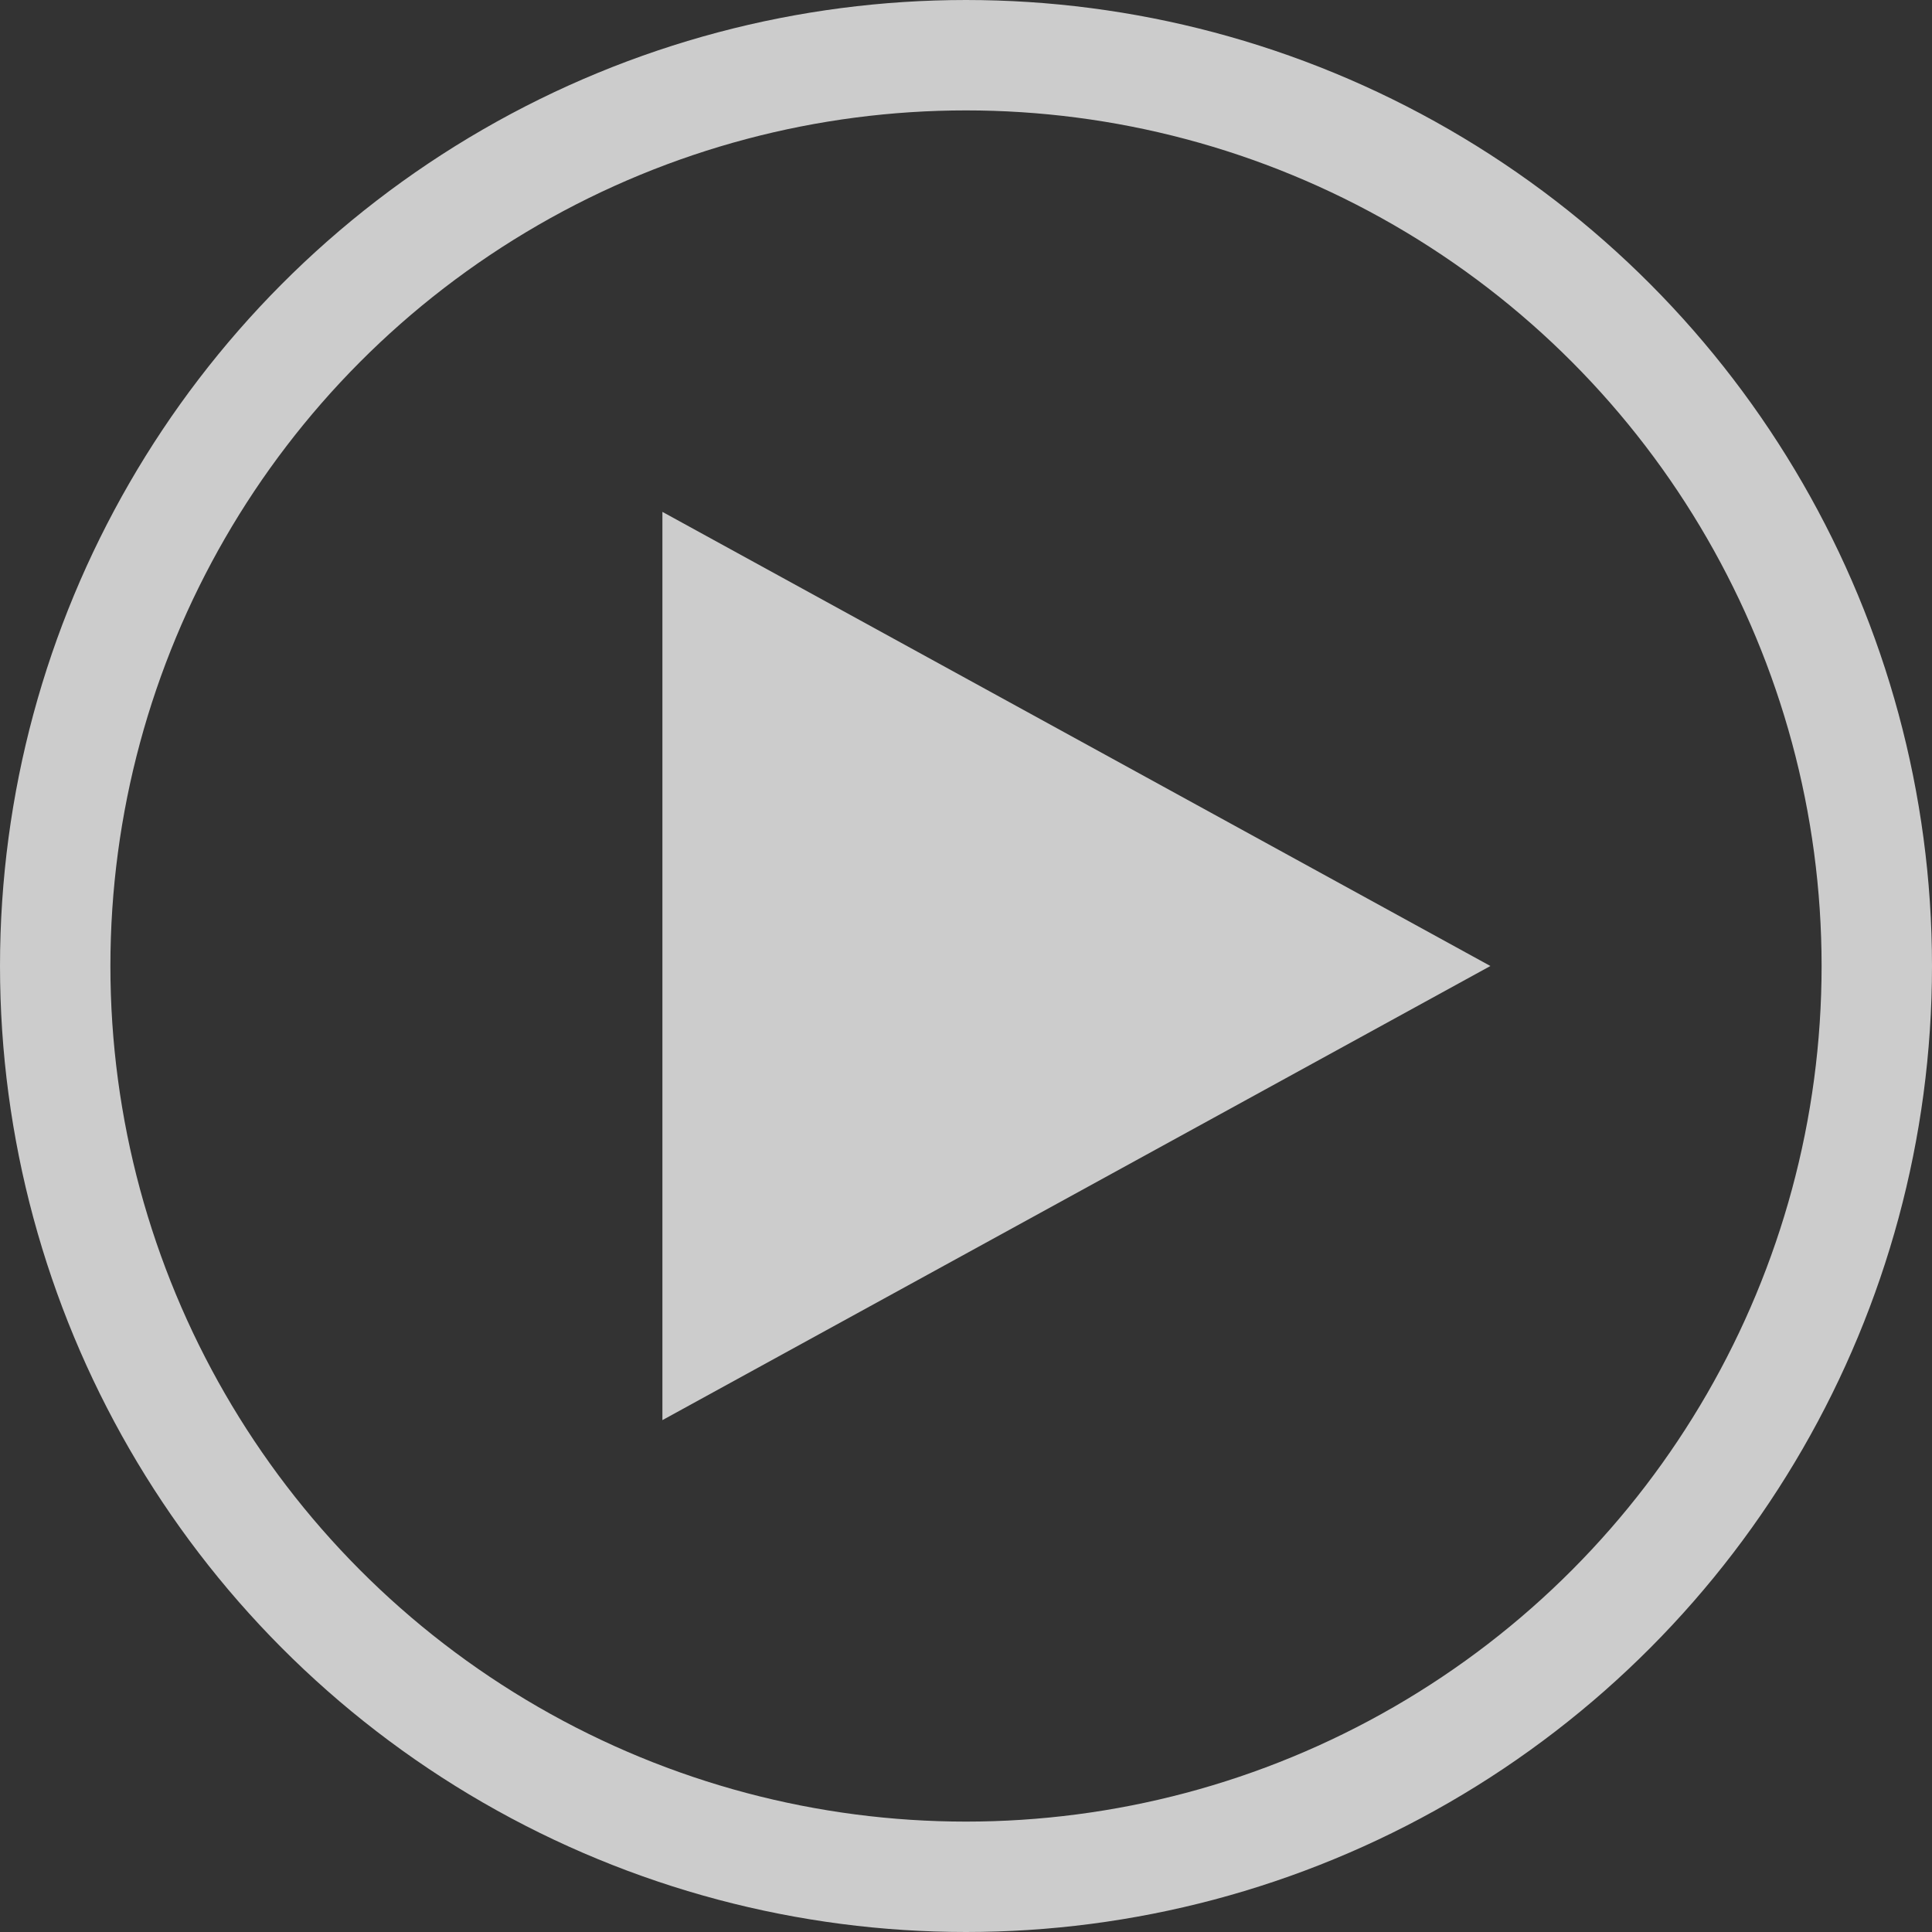 <svg width="35" height="35" viewBox="0 0 35 35" fill="none" xmlns="http://www.w3.org/2000/svg">
<rect x="0" y="0" width="35" height="35" fill="#333333" stroke="none"/>
<path d="M27 17.5L12 25.727L12 9.273L27 17.5Z" fill="white" fill-opacity="0.75"/>
<circle cx="17.5" cy="17.5" r="16.5" stroke="white" stroke-opacity="0.75" stroke-width="2"/>
</svg>
